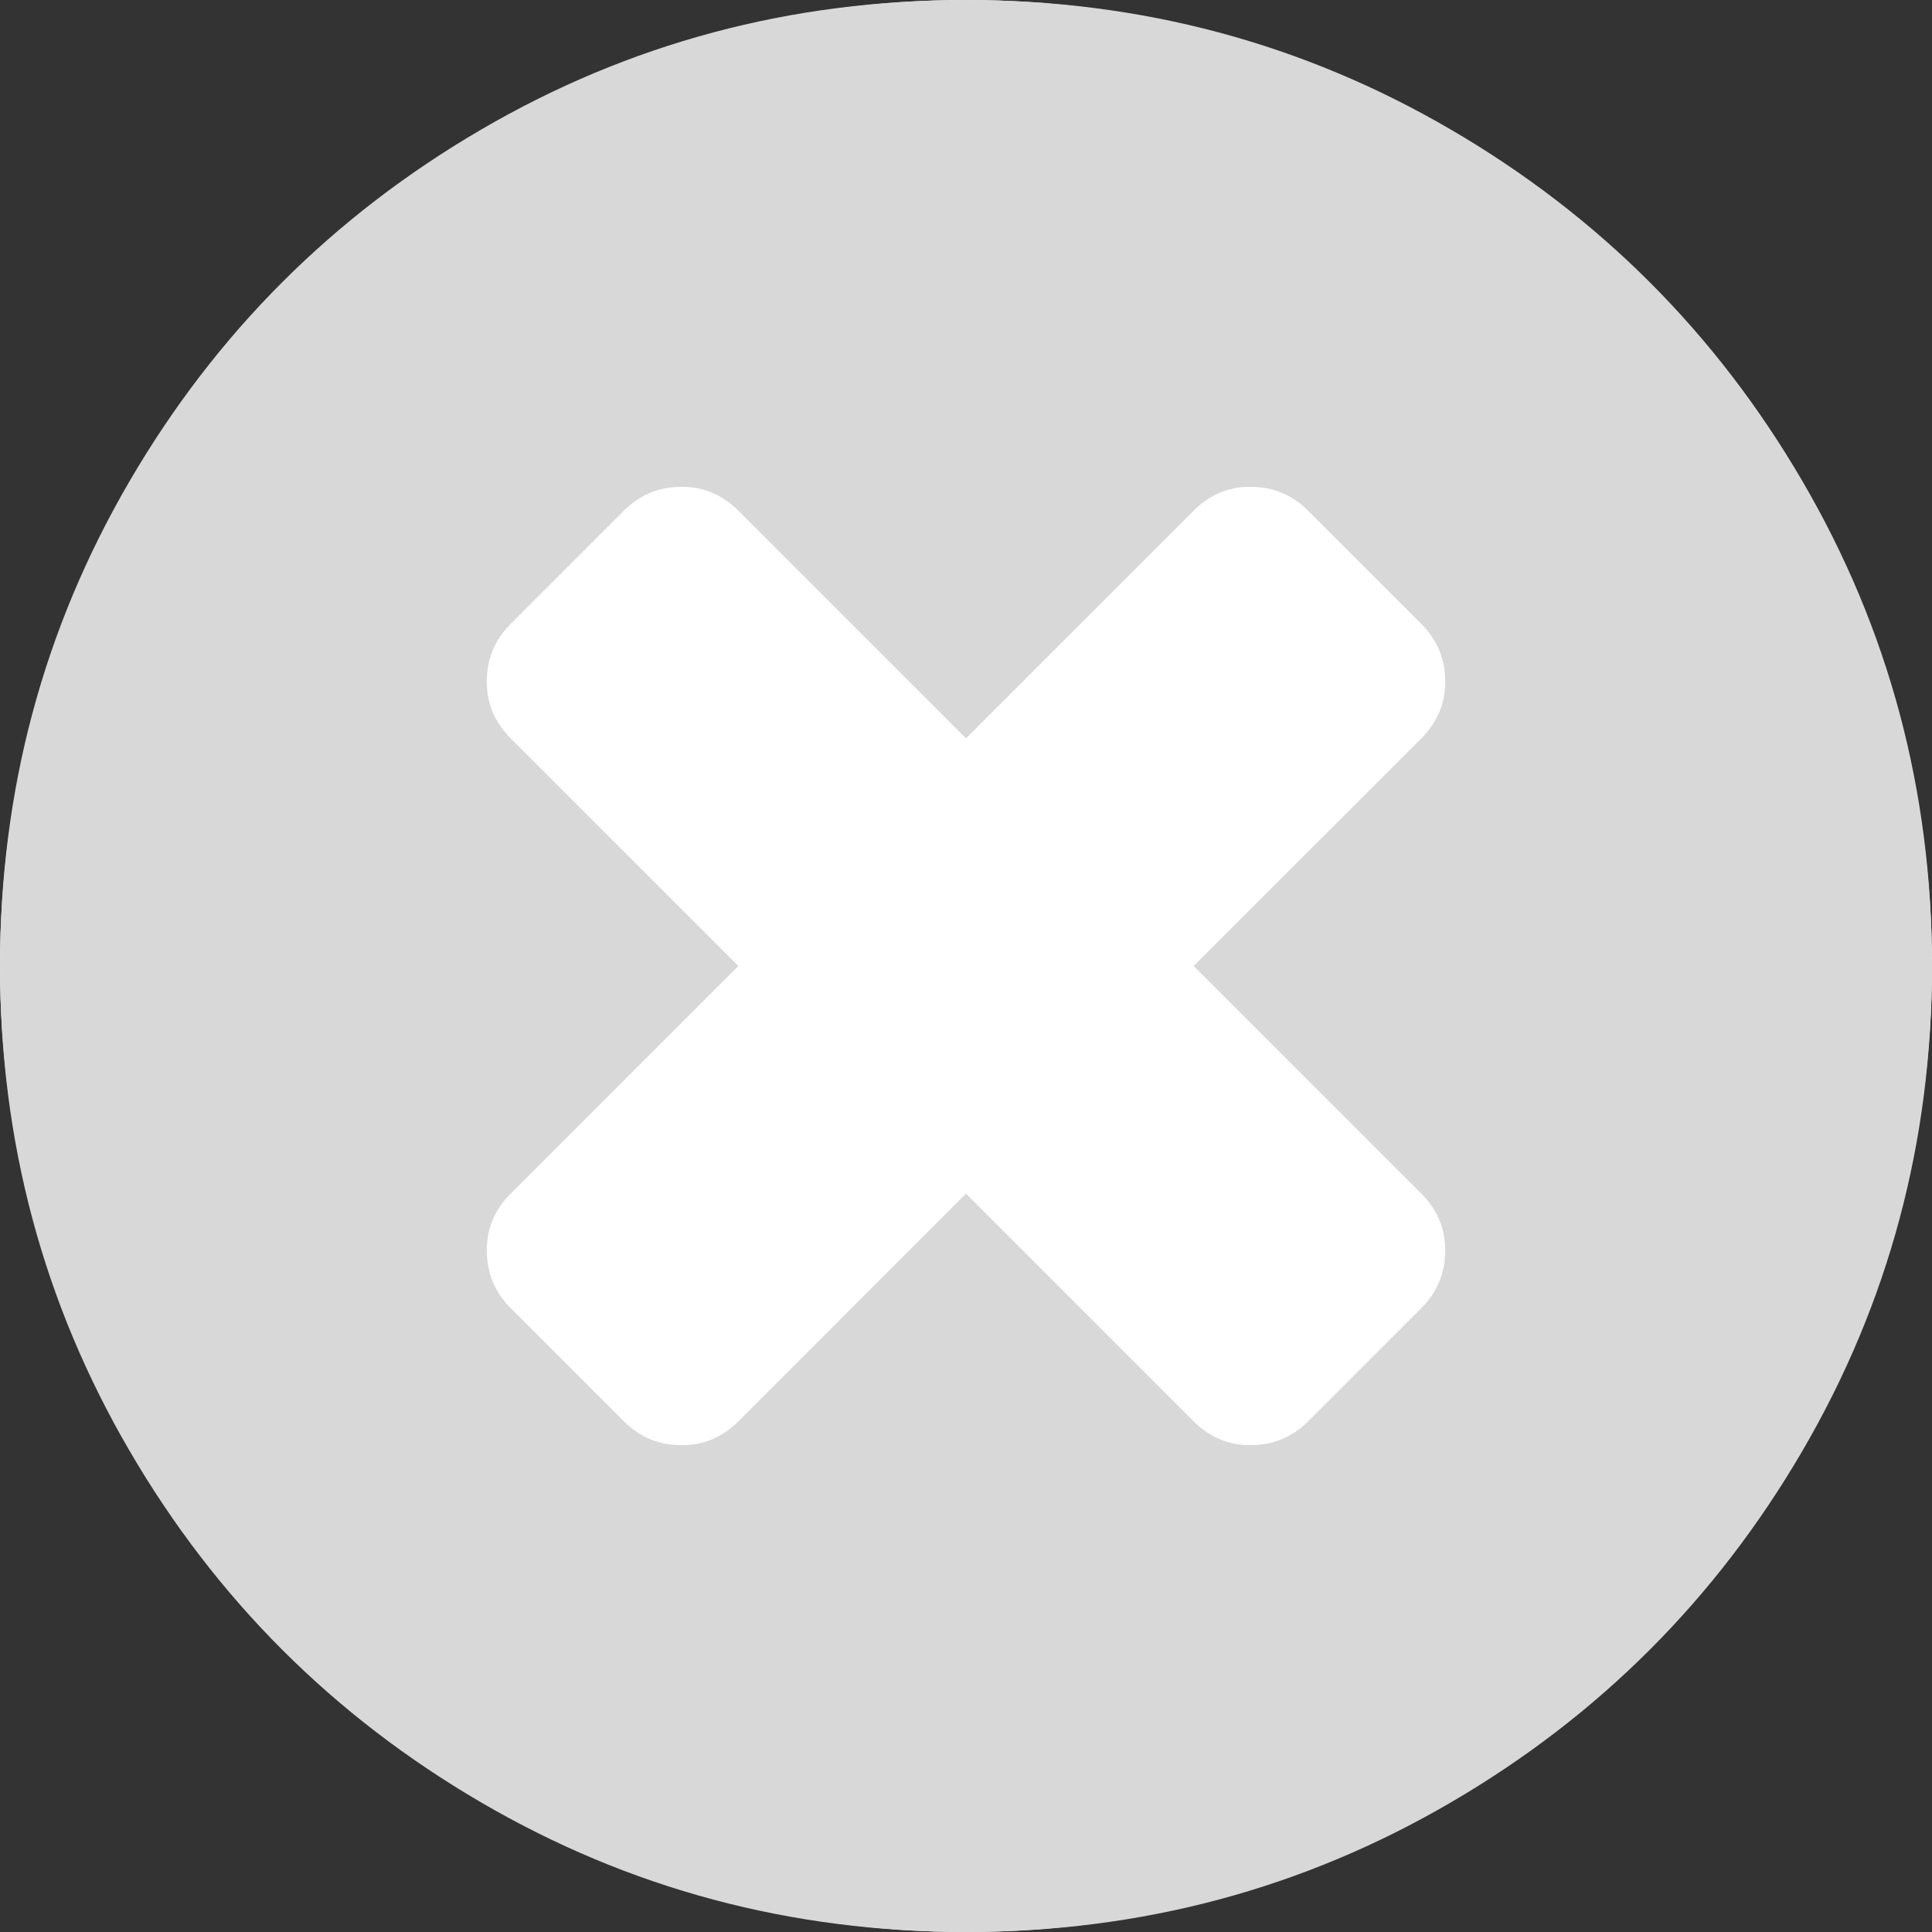 <?xml version="1.0" encoding="UTF-8"?>
<svg width="28px" height="28px" viewBox="0 0 28 28" version="1.1" xmlns="http://www.w3.org/2000/svg" xmlns:xlink="http://www.w3.org/1999/xlink">
    <rect x="0" y="0" width="28" height="28" fill="#333333" stroke="none"/>
    <!-- Generator: Sketch 40.1 (33804) - http://www.bohemiancoding.com/sketch -->
    <title>cancel</title>
    <desc>Created with Sketch.</desc>
    <defs></defs>
    <g id="Symbols" stroke="none" stroke-width="1" fill="none" fill-rule="evenodd">
        <g id="標誌" transform="translate(-441, -401)">
            <g id="cancel" transform="translate(441, 401)">
                <circle id="Oval-4" fill="#FFFFFF" cx="14" cy="14" r="14"></circle>
                <path d="M20.945,18.12 C20.945,17.804 20.83,17.53 20.599,17.299 L17.299,14 L20.599,10.701 C20.83,10.47 20.945,10.196 20.945,9.88 C20.945,9.552 20.83,9.273 20.599,9.042 L18.958,7.401 C18.727,7.17 18.448,7.055 18.12,7.055 C17.804,7.055 17.53,7.17 17.299,7.401 L14,10.701 L10.701,7.401 C10.47,7.17 10.196,7.055 9.88,7.055 C9.552,7.055 9.273,7.17 9.042,7.401 L7.401,9.042 C7.17,9.273 7.055,9.552 7.055,9.88 C7.055,10.196 7.17,10.47 7.401,10.701 L10.701,14 L7.401,17.299 C7.17,17.53 7.055,17.804 7.055,18.12 C7.055,18.448 7.17,18.727 7.401,18.958 L9.042,20.599 C9.273,20.83 9.552,20.945 9.88,20.945 C10.196,20.945 10.47,20.83 10.701,20.599 L14,17.299 L17.299,20.599 C17.53,20.83 17.804,20.945 18.12,20.945 C18.448,20.945 18.727,20.83 18.958,20.599 L20.599,18.958 C20.83,18.727 20.945,18.448 20.945,18.12 L20.945,18.12 Z M28,14 C28,16.54 27.374,18.882 26.122,21.027 C24.871,23.172 23.172,24.871 21.027,26.122 C18.882,27.374 16.54,28 14,28 C11.46,28 9.118,27.374 6.973,26.122 C4.828,24.871 3.129,23.172 1.878,21.027 C0.626,18.882 0,16.54 0,14 C0,11.46 0.626,9.118 1.878,6.973 C3.129,4.828 4.828,3.129 6.973,1.878 C9.118,0.626 11.46,0 14,0 C16.54,0 18.882,0.626 21.027,1.878 C23.172,3.129 24.871,4.828 26.122,6.973 C27.374,9.118 28,11.46 28,14 L28,14 Z" id="" fill="#D8D8D8"></path>
            </g>
        </g>
    </g>
</svg>
